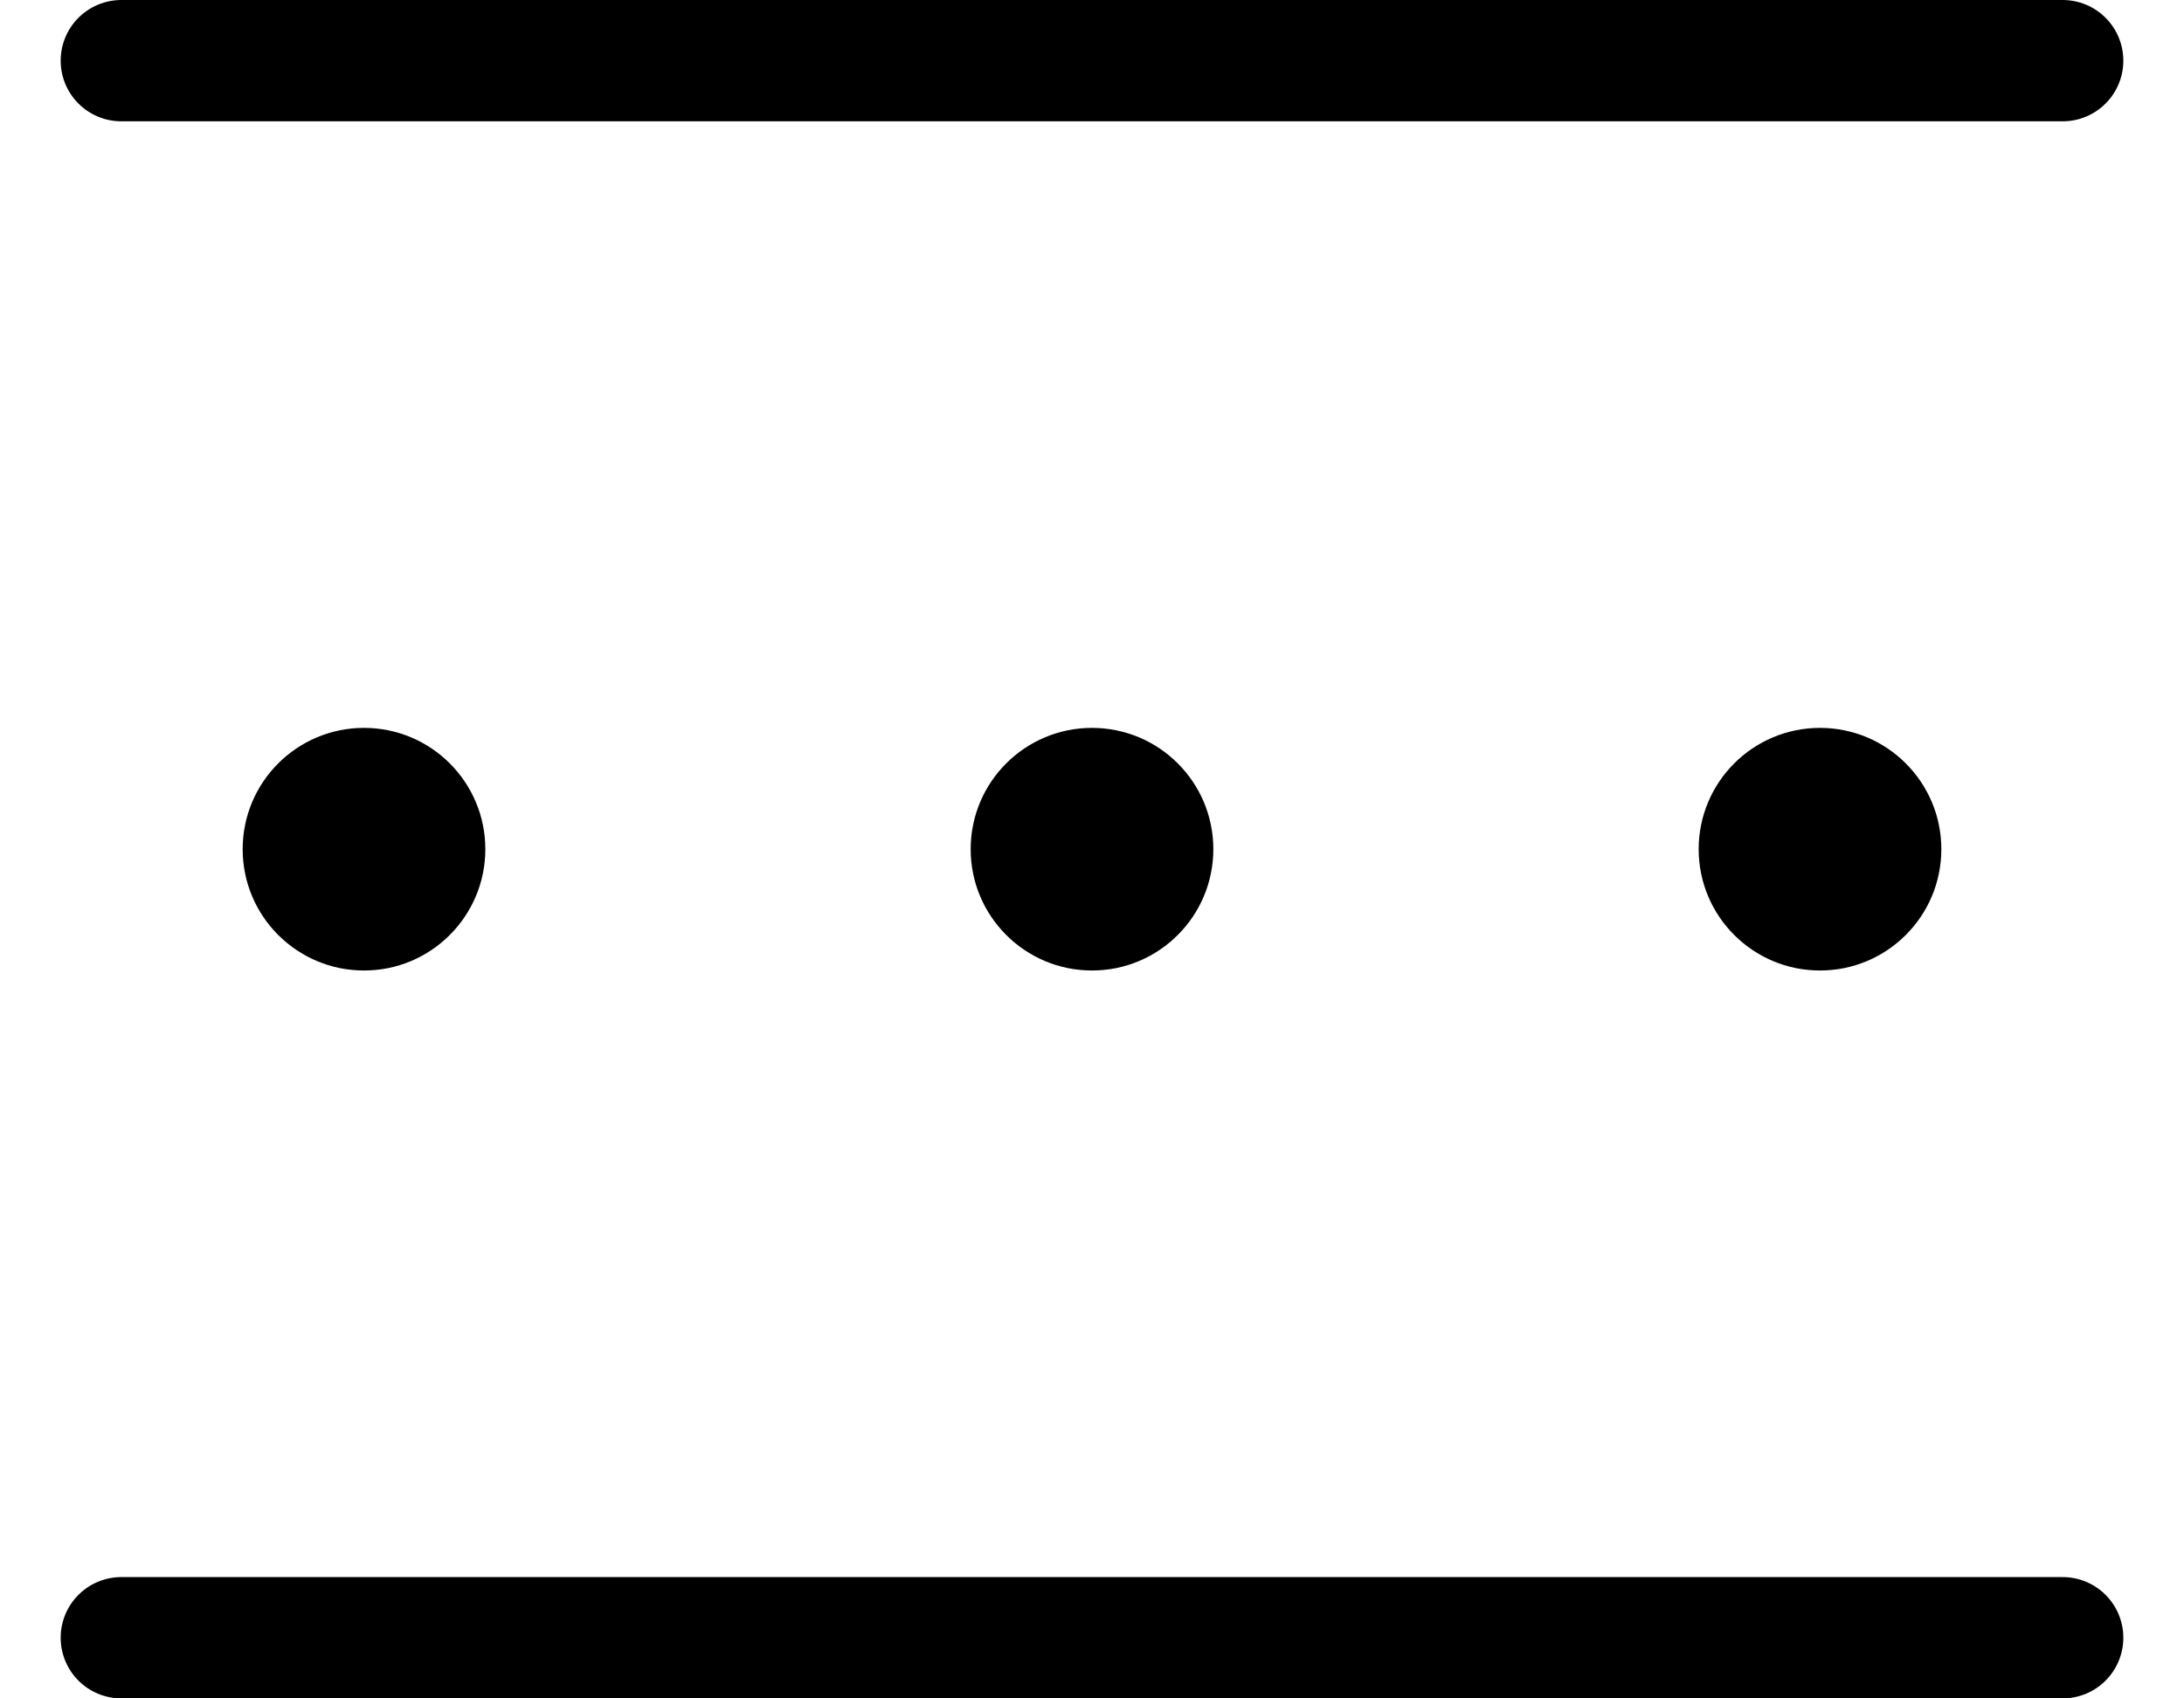 <svg width="18" height="14" viewBox="0 0 18 14" fill="none" xmlns="http://www.w3.org/2000/svg">
<path d="M1 0.5H17" stroke="black" stroke-linecap="round"/>
<path d="M1 13.5H17" stroke="black" stroke-linecap="round"/>
<circle cx="3" cy="7" r="1" fill="black"/>
<circle cx="9" cy="7" r="1" fill="black"/>
<circle cx="15" cy="7" r="1" fill="black"/>
</svg>

